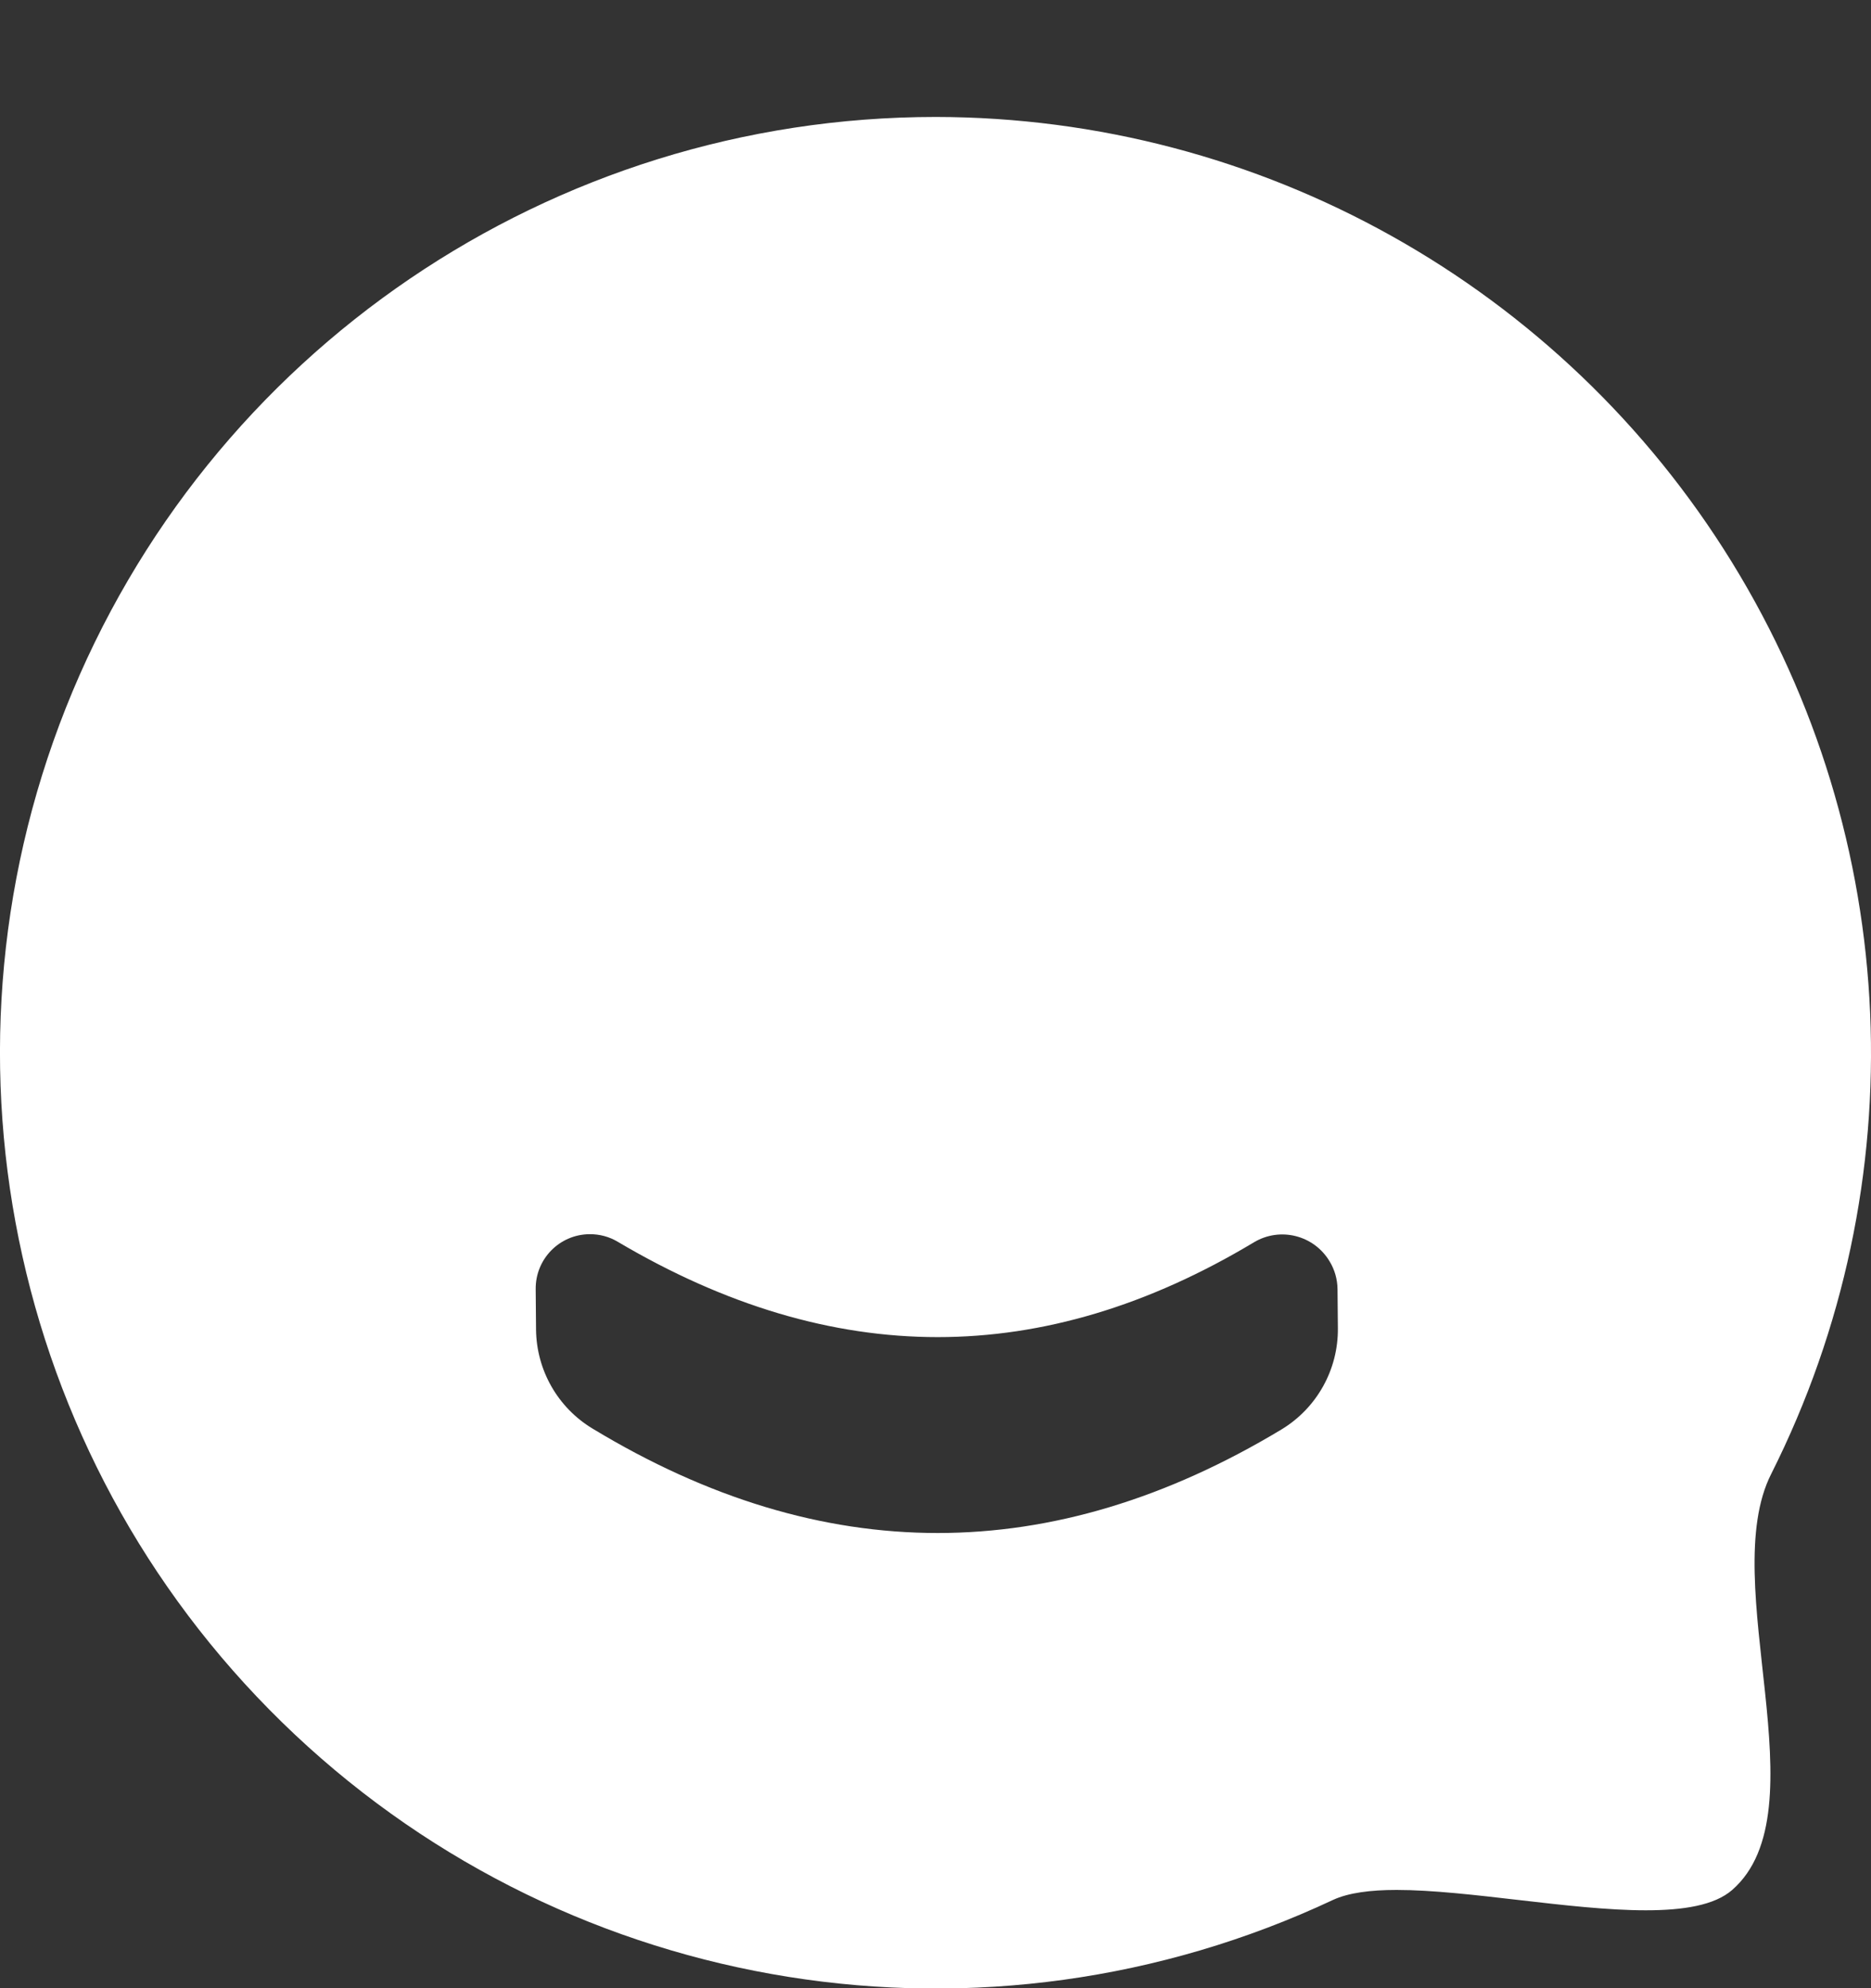 <?xml version="1.0" encoding="UTF-8"?>
<svg width="16px" height="17px" viewBox="0 0 16 17" version="1.1" xmlns="http://www.w3.org/2000/svg" xmlns:xlink="http://www.w3.org/1999/xlink">
    <rect x="0" y="0" width="16" height="17" fill="#333333" stroke="none"/>
    <!-- Generator: Sketch 64 (93537) - https://sketch.com -->
    <title>底部按钮</title>
    <desc>Created with Sketch.</desc>
    <g id="个人" stroke="none" stroke-width="1" fill="none" fill-rule="evenodd">
        <g id="他人-资料" transform="translate(-74, -938)" fill="#FFFFFF">
            <g id="编组-39" transform="translate(0, 827)">
                <g id="底部按钮">
                    <g id="编组-16" transform="translate(74, 109)">
                        <g id="icon-私信" transform="translate(0, 3)">
                            <path d="M8.002,3.98918993e-13 C10.779,0.003 13.355,1.444 14.811,3.808 C16.267,6.172 16.394,9.121 15.147,11.602 C14.676,12.529 15.589,14.482 14.813,15.16 C14.662,15.292 14.394,15.334 14.074,15.334 C13.429,15.334 12.554,15.16 11.942,15.16 C11.721,15.16 11.532,15.184 11.4,15.245 C8.43,16.639 4.91,16.078 2.52,13.83 C0.13,11.582 -0.646,8.103 0.563,5.053 C1.773,2.003 4.721,-0 8.002,3.98918993e-13 Z M5.041,9.553 C4.784,9.555 4.578,9.766 4.581,10.023 L4.581,10.023 L4.584,10.37 C4.588,10.716 4.77,11.036 5.067,11.215 C6.051,11.811 7.035,12.108 8.019,12.108 C8.998,12.108 9.978,11.813 10.958,11.223 C11.261,11.04 11.445,10.71 11.441,10.356 L11.441,10.356 L11.438,10.023 C11.437,9.939 11.414,9.857 11.37,9.785 C11.236,9.561 10.946,9.488 10.722,9.623 C9.822,10.163 8.921,10.433 8.019,10.433 C7.113,10.433 6.201,10.161 5.283,9.618 C5.21,9.574 5.126,9.552 5.041,9.553 Z" id="形状结合"></path>
                        </g>
                    </g>
                </g>
            </g>
        </g>
    </g>
</svg>